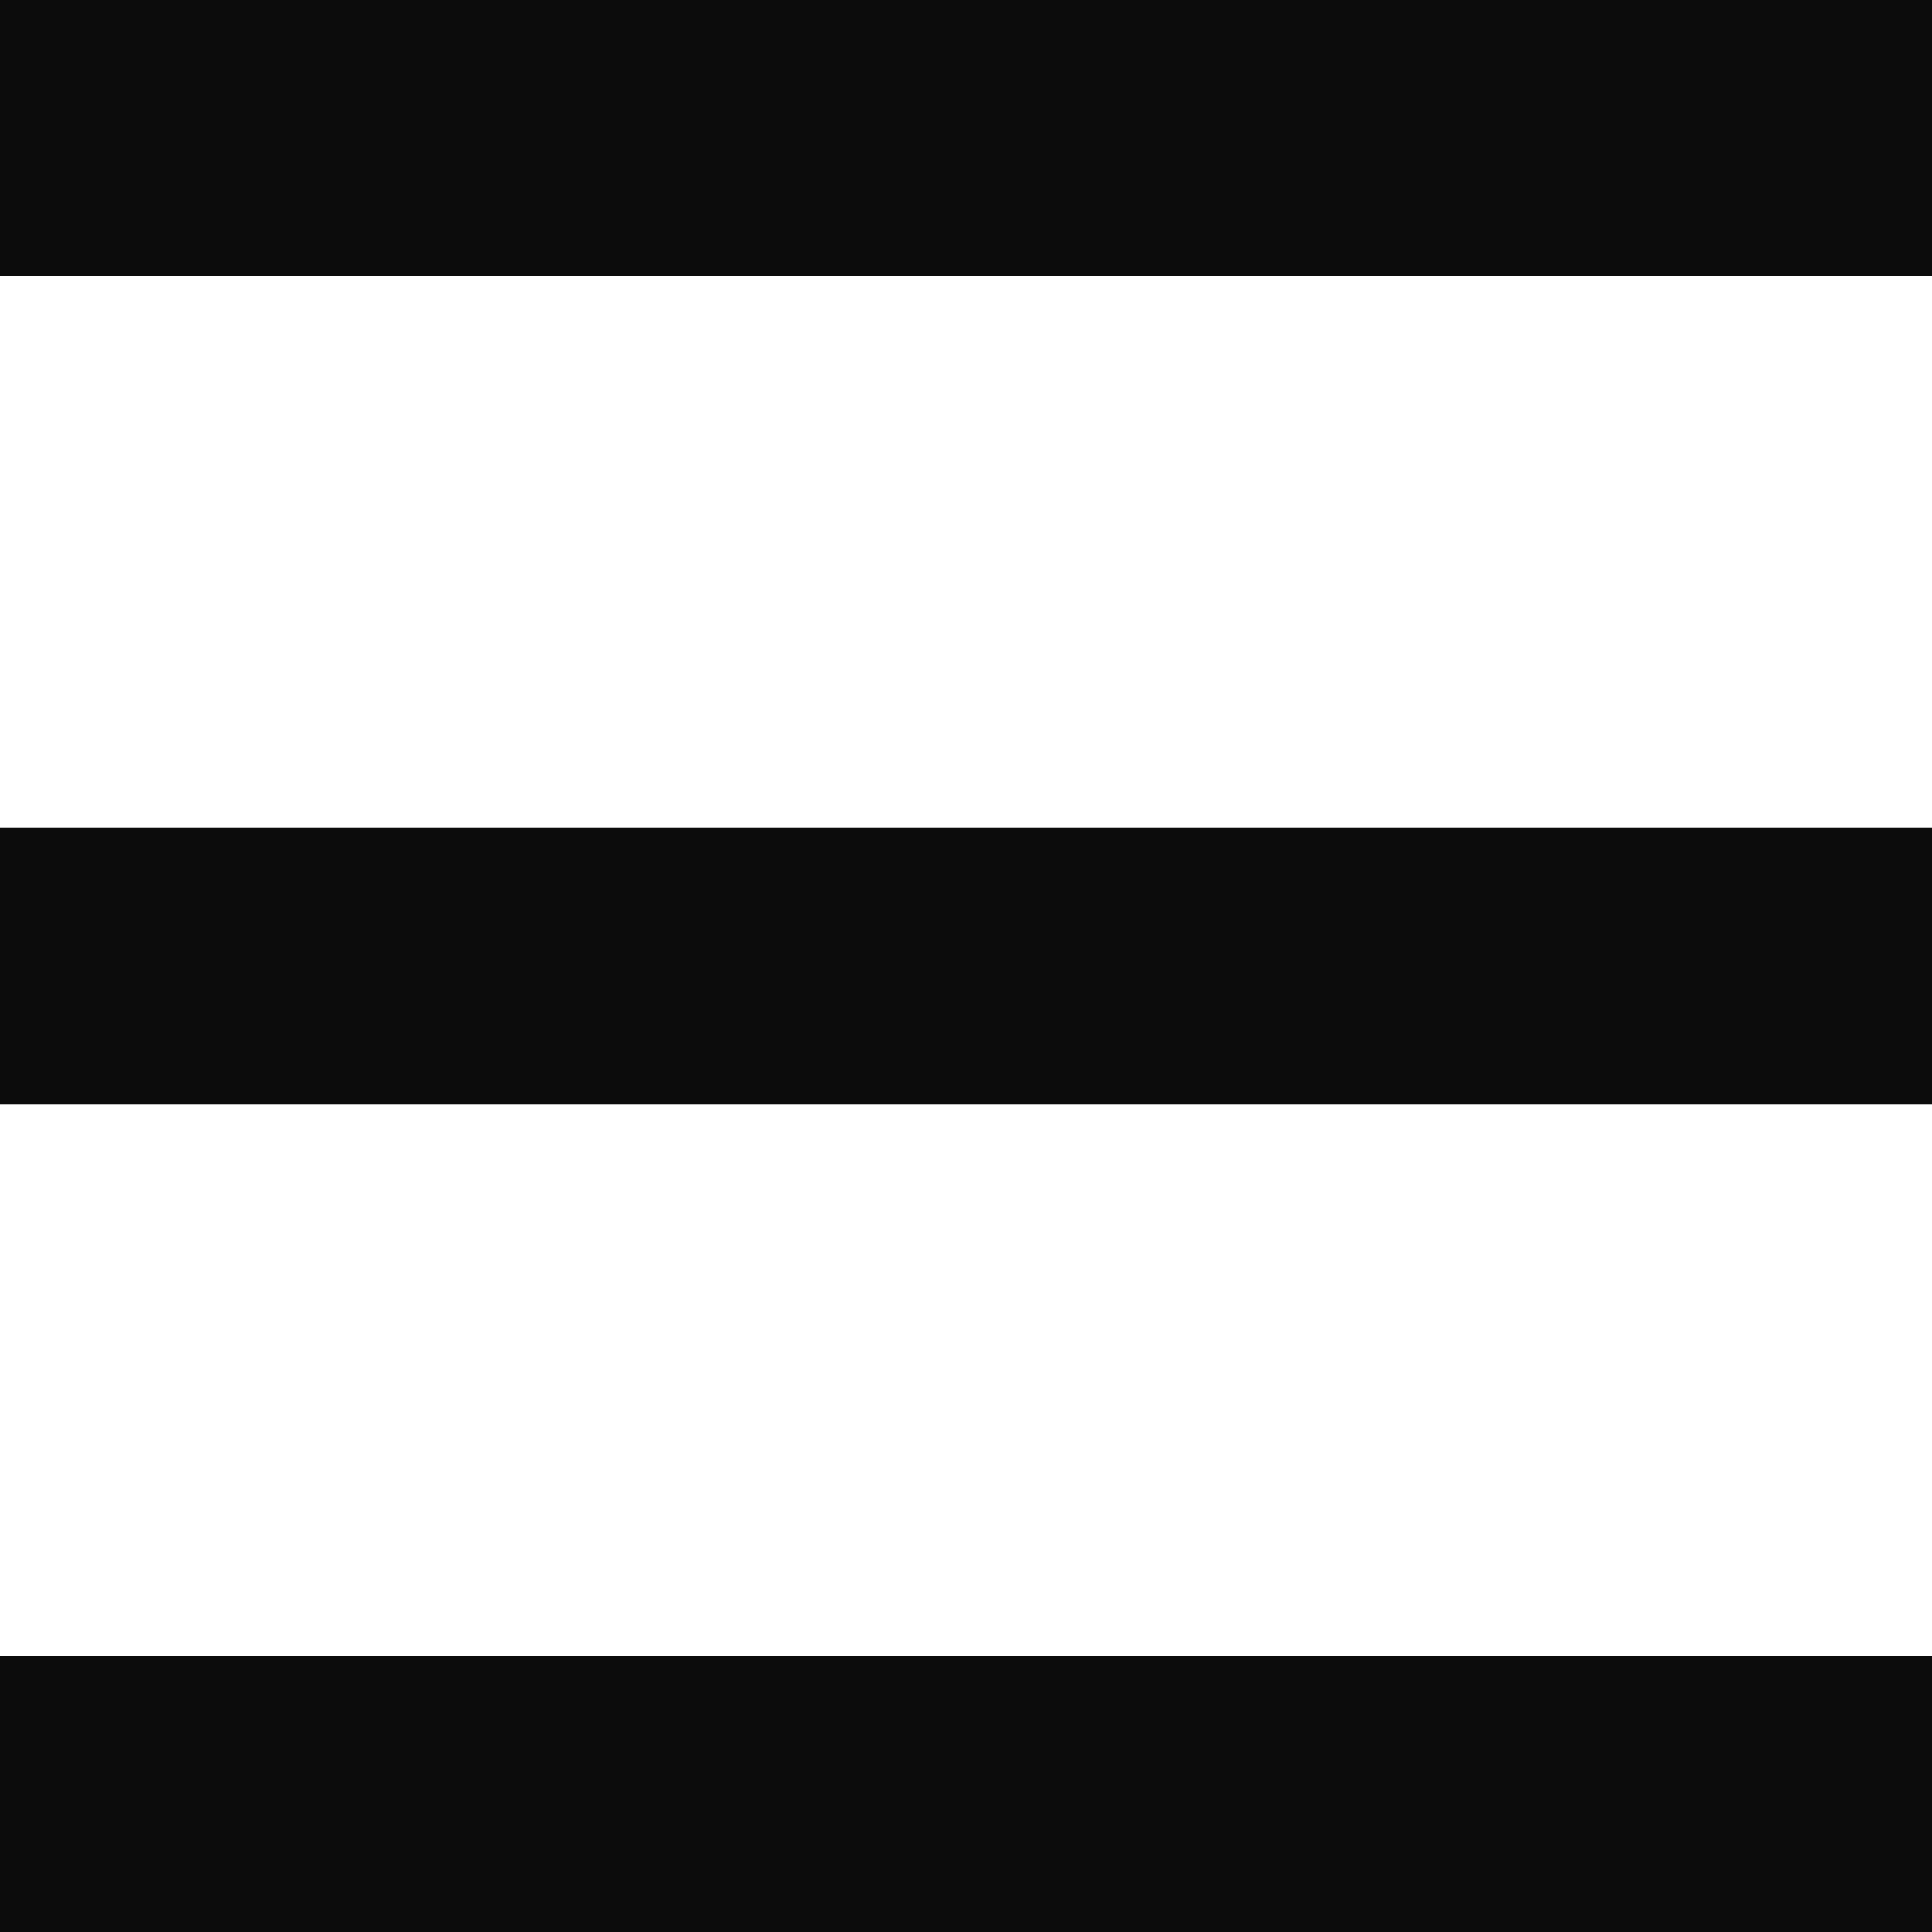 <?xml version="1.0" encoding="UTF-8" ?>
<svg version="1.1" width="7" height="7" xmlns="http://www.w3.org/2000/svg" shape-rendering="crispEdges">
<rect x="0" y="0" width="1" height="1" fill="#0C0C0C" />
<rect x="1" y="0" width="1" height="1" fill="#0C0C0C" />
<rect x="2" y="0" width="1" height="1" fill="#0C0C0C" />
<rect x="3" y="0" width="1" height="1" fill="#0C0C0C" />
<rect x="4" y="0" width="1" height="1" fill="#0C0C0C" />
<rect x="5" y="0" width="1" height="1" fill="#0C0C0C" />
<rect x="6" y="0" width="1" height="1" fill="#0C0C0C" />
<rect x="0" y="3" width="1" height="1" fill="#0C0C0C" />
<rect x="1" y="3" width="1" height="1" fill="#0C0C0C" />
<rect x="2" y="3" width="1" height="1" fill="#0C0C0C" />
<rect x="3" y="3" width="1" height="1" fill="#0C0C0C" />
<rect x="4" y="3" width="1" height="1" fill="#0C0C0C" />
<rect x="5" y="3" width="1" height="1" fill="#0C0C0C" />
<rect x="6" y="3" width="1" height="1" fill="#0C0C0C" />
<rect x="0" y="6" width="1" height="1" fill="#0C0C0C" />
<rect x="1" y="6" width="1" height="1" fill="#0C0C0C" />
<rect x="2" y="6" width="1" height="1" fill="#0C0C0C" />
<rect x="3" y="6" width="1" height="1" fill="#0C0C0C" />
<rect x="4" y="6" width="1" height="1" fill="#0C0C0C" />
<rect x="5" y="6" width="1" height="1" fill="#0C0C0C" />
<rect x="6" y="6" width="1" height="1" fill="#0C0C0C" />
</svg>